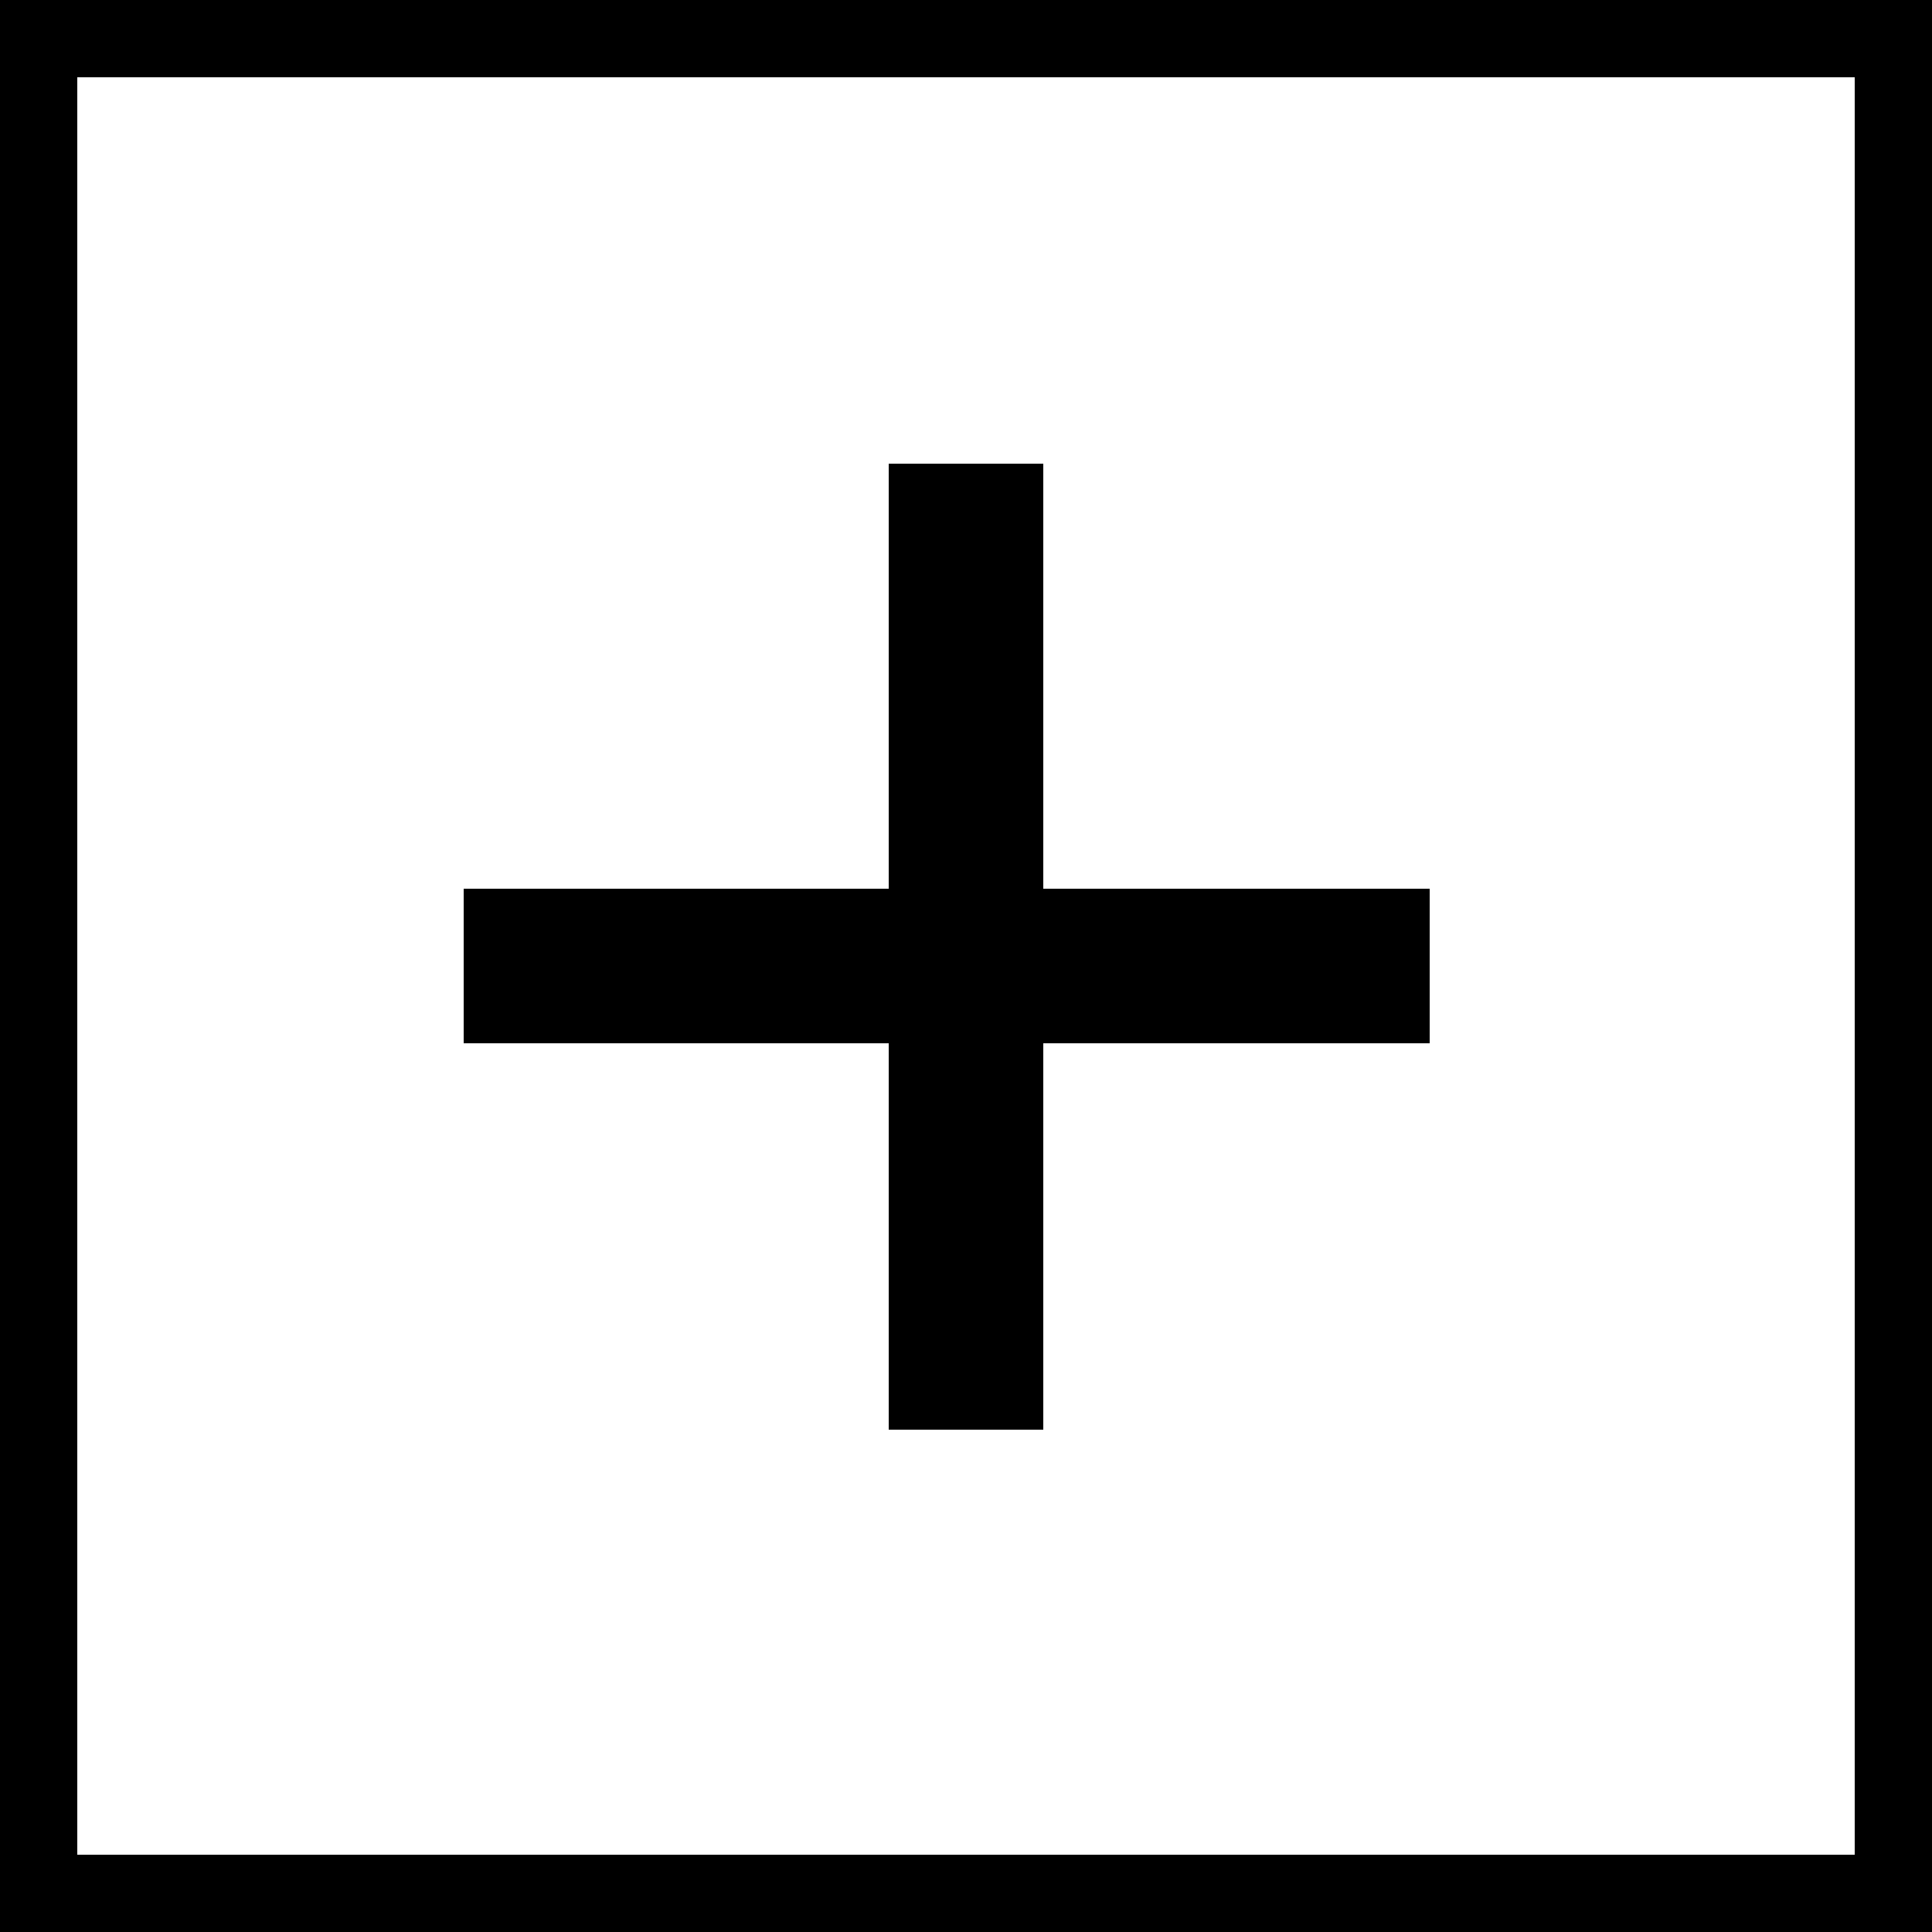 <svg width="50" height="50" viewBox="0 0 50 50" fill="none" xmlns="http://www.w3.org/2000/svg">
<rect x="0" y="0" width="50" height="50" fill="#808080" stroke="none"/>
<rect x="1" y="1" width="48" height="48" fill="white" stroke="black" stroke-width="2"/>
<path d="M12 25H37" stroke="black" stroke-width="4"/>
<path d="M25 37L25 12" stroke="black" stroke-width="4"/>
</svg>
